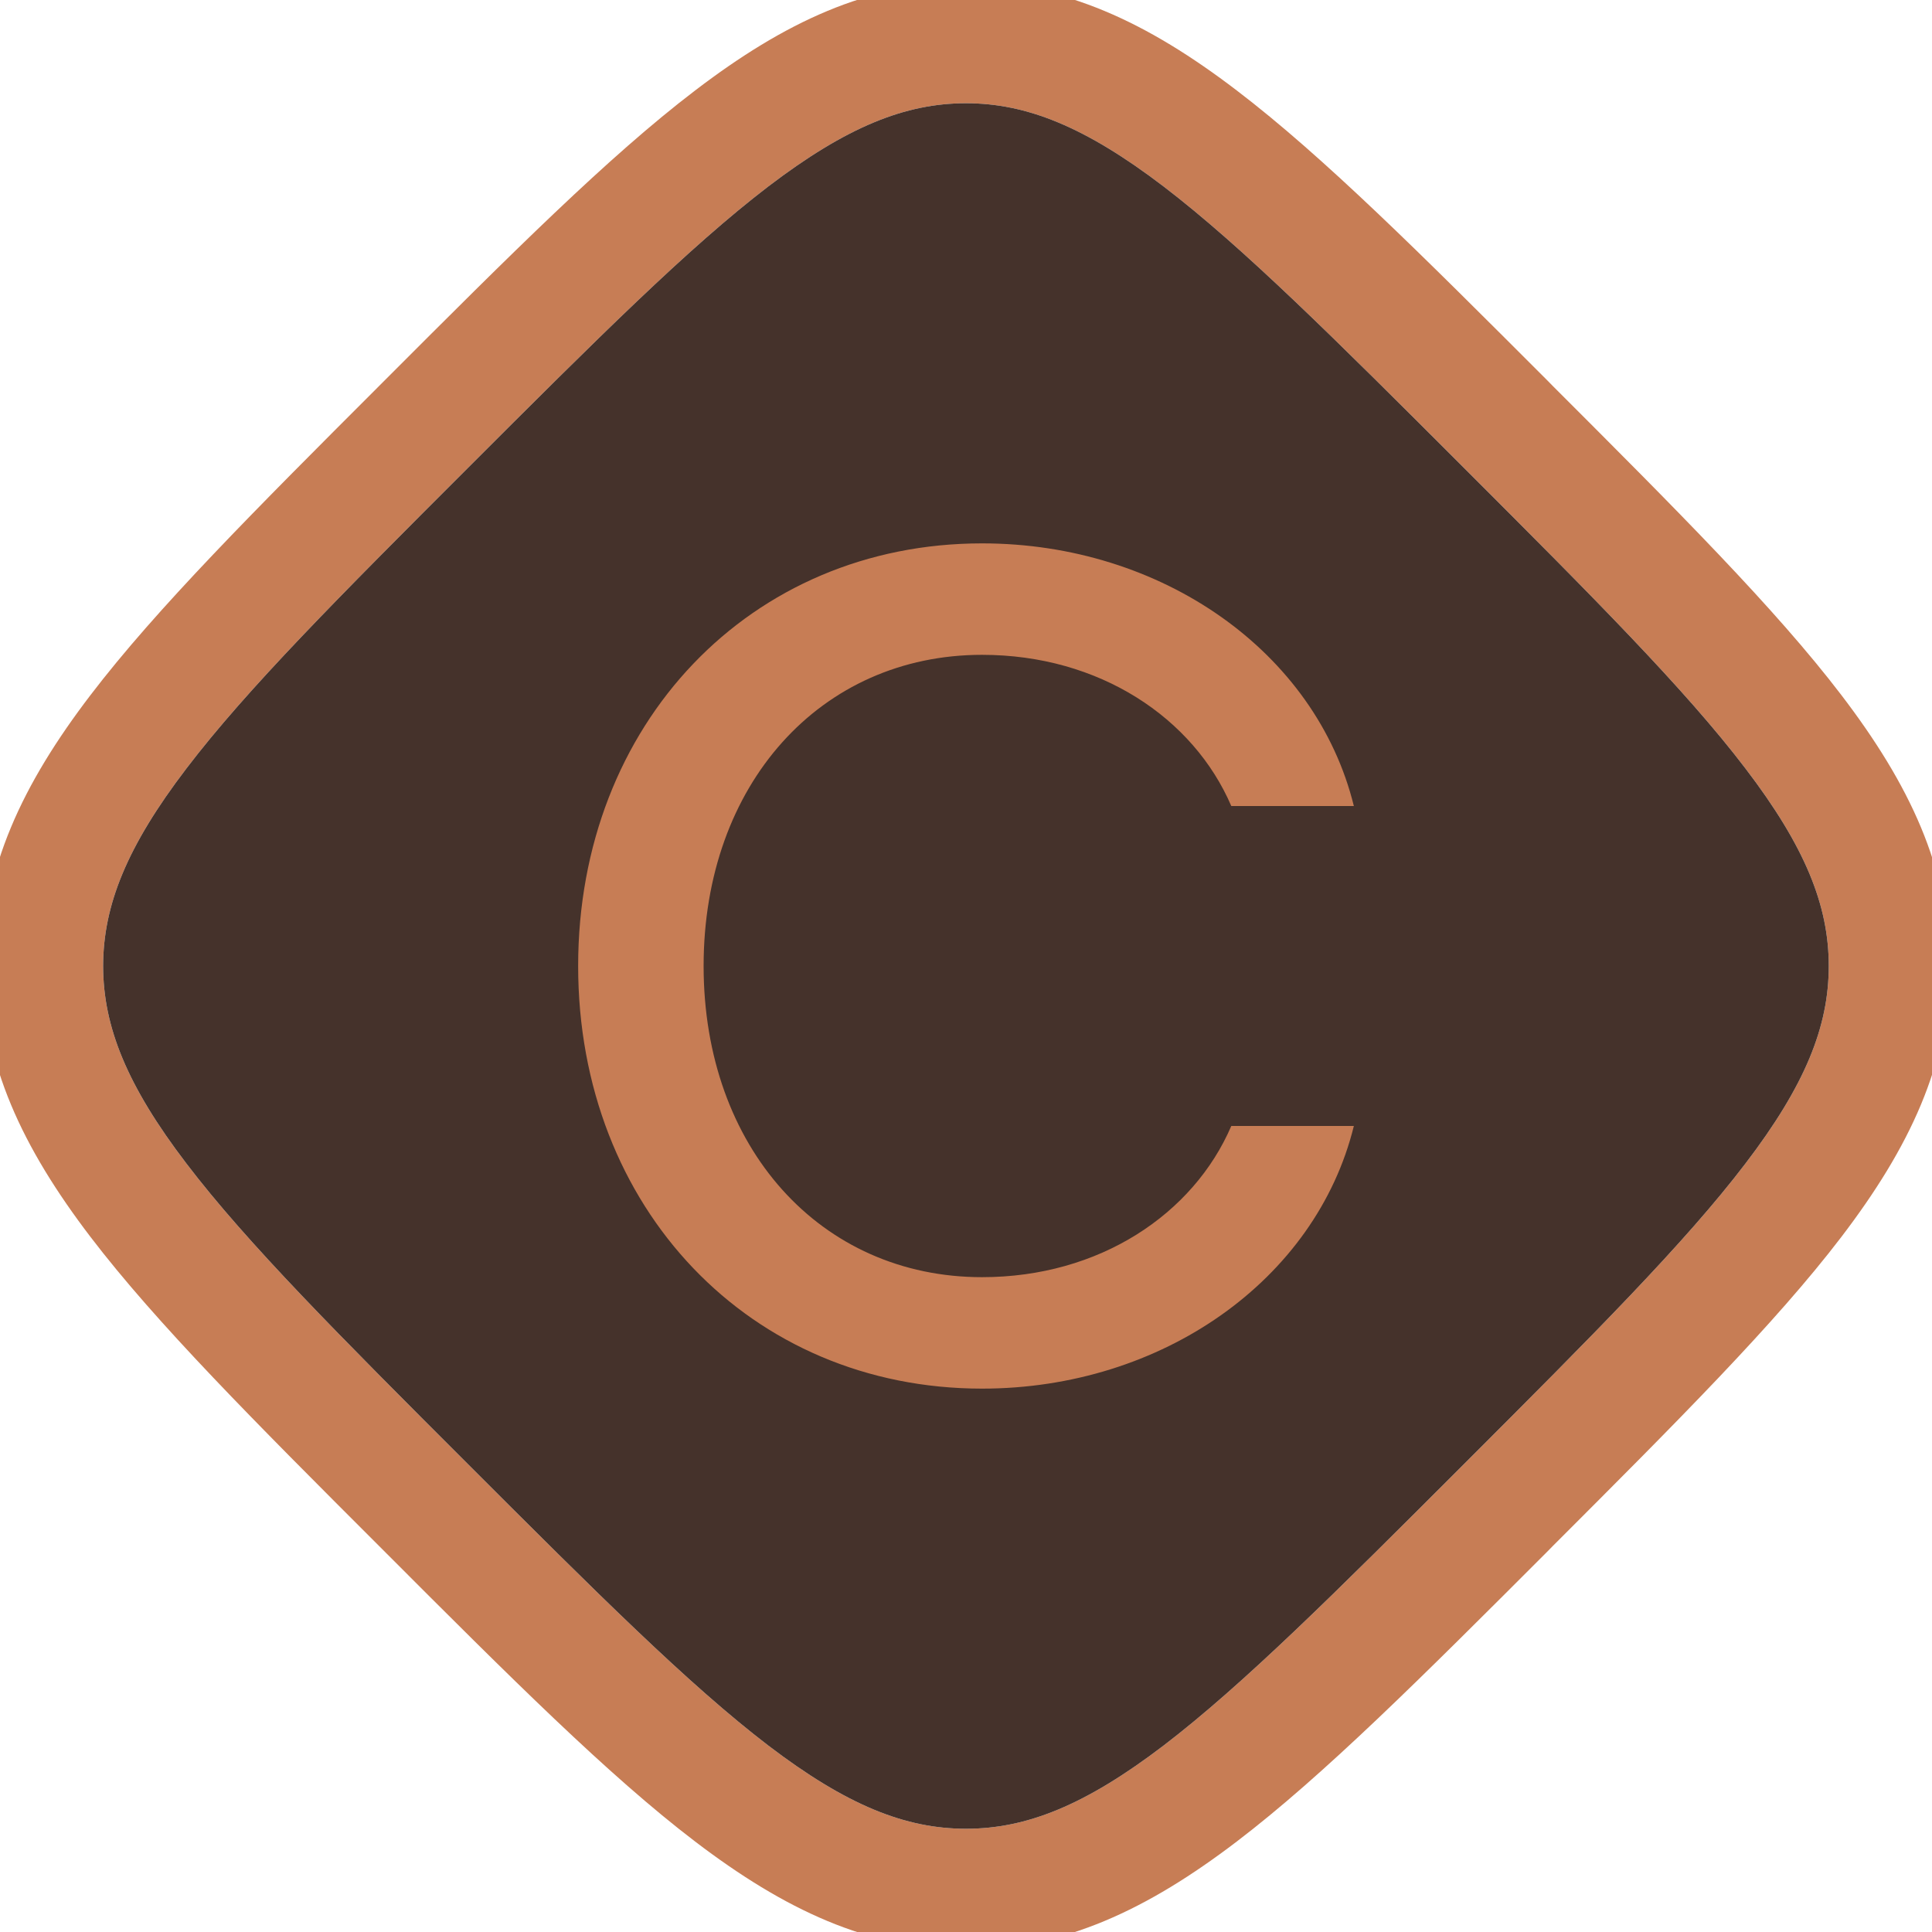 <svg width="16" height="16" viewBox="0 0 16 16" fill="none" xmlns="http://www.w3.org/2000/svg">
<g clip-path="url(#clip0_3871_131747)">
<path fill-rule="evenodd" clip-rule="evenodd" d="M8 0.855C8.502 0.855 8.988 1.05 9.636 1.544C10.294 2.047 11.059 2.81 12.124 3.875C13.19 4.941 13.953 5.705 14.455 6.364C14.949 7.011 15.145 7.497 15.145 8C15.145 8.503 14.949 8.989 14.455 9.636C13.953 10.295 13.19 11.059 12.124 12.125C11.059 13.19 10.294 13.953 9.636 14.456C8.988 14.95 8.502 15.145 8 15.145C7.497 15.145 7.011 14.95 6.363 14.456C5.705 13.953 4.94 13.19 3.875 12.125C2.809 11.059 2.046 10.295 1.544 9.636C1.05 8.989 0.855 8.503 0.854 8C0.855 7.497 1.05 7.011 1.544 6.364C2.046 5.705 2.809 4.941 3.875 3.875C4.94 2.81 5.705 2.047 6.363 1.544C7.011 1.05 7.497 0.855 8 0.855ZM12.858 3.195L12.805 3.141C11.772 2.108 10.961 1.297 10.242 0.749C9.506 0.187 8.809 -0.145 8 -0.145C7.19 -0.145 6.493 0.187 5.757 0.749C5.038 1.297 4.227 2.108 3.195 3.141L3.141 3.195C2.108 4.228 1.297 5.039 0.749 5.757C0.187 6.493 -0.145 7.191 -0.146 8C-0.145 8.809 0.187 9.506 0.749 10.243C1.297 10.961 2.108 11.772 3.141 12.805L3.195 12.859C4.227 13.892 5.038 14.703 5.757 15.251C6.493 15.812 7.19 16.145 8 16.145C8.809 16.145 9.506 15.812 10.242 15.251C10.961 14.703 11.772 13.892 12.805 12.859L12.858 12.805C13.891 11.772 14.702 10.961 15.25 10.243C15.812 9.506 16.145 8.809 16.145 8C16.145 7.191 15.812 6.493 15.25 5.757C14.702 5.039 13.891 4.228 12.858 3.195Z" fill="#C77D55"/>
<path d="M8 0.855C8.502 0.855 8.988 1.05 9.636 1.544C10.294 2.047 11.059 2.81 12.124 3.875C13.19 4.941 13.953 5.705 14.455 6.364C14.949 7.011 15.145 7.497 15.145 8C15.145 8.503 14.949 8.989 14.455 9.636C13.953 10.295 13.19 11.059 12.124 12.125C11.059 13.19 10.294 13.953 9.636 14.456C8.988 14.95 8.502 15.145 8 15.145C7.497 15.145 7.011 14.95 6.363 14.456C5.705 13.953 4.94 13.19 3.875 12.125C2.809 11.059 2.046 10.295 1.544 9.636C1.05 8.989 0.855 8.503 0.854 8C0.855 7.497 1.05 7.011 1.544 6.364C2.046 5.705 2.809 4.941 3.875 3.875C4.94 2.81 5.705 2.047 6.363 1.544C7.011 1.05 7.497 0.855 8 0.855Z" fill="#45322B"/>
<path d="M8.133 11.5C9.622 11.5 10.898 10.601 11.212 9.325H10.197C9.883 10.055 9.105 10.577 8.133 10.577C6.794 10.577 5.827 9.503 5.827 8C5.827 6.497 6.794 5.423 8.133 5.423C9.105 5.423 9.883 5.945 10.197 6.675H11.212C10.898 5.399 9.622 4.5 8.133 4.5C6.214 4.5 4.788 5.994 4.788 8C4.788 10.006 6.214 11.5 8.133 11.5Z" fill="#C77D55"/>
</g>
<defs>
<clipPath id="clip0_3871_131747">
<rect width="16" height="16" fill="white"/>
</clipPath>
</defs>
</svg>
